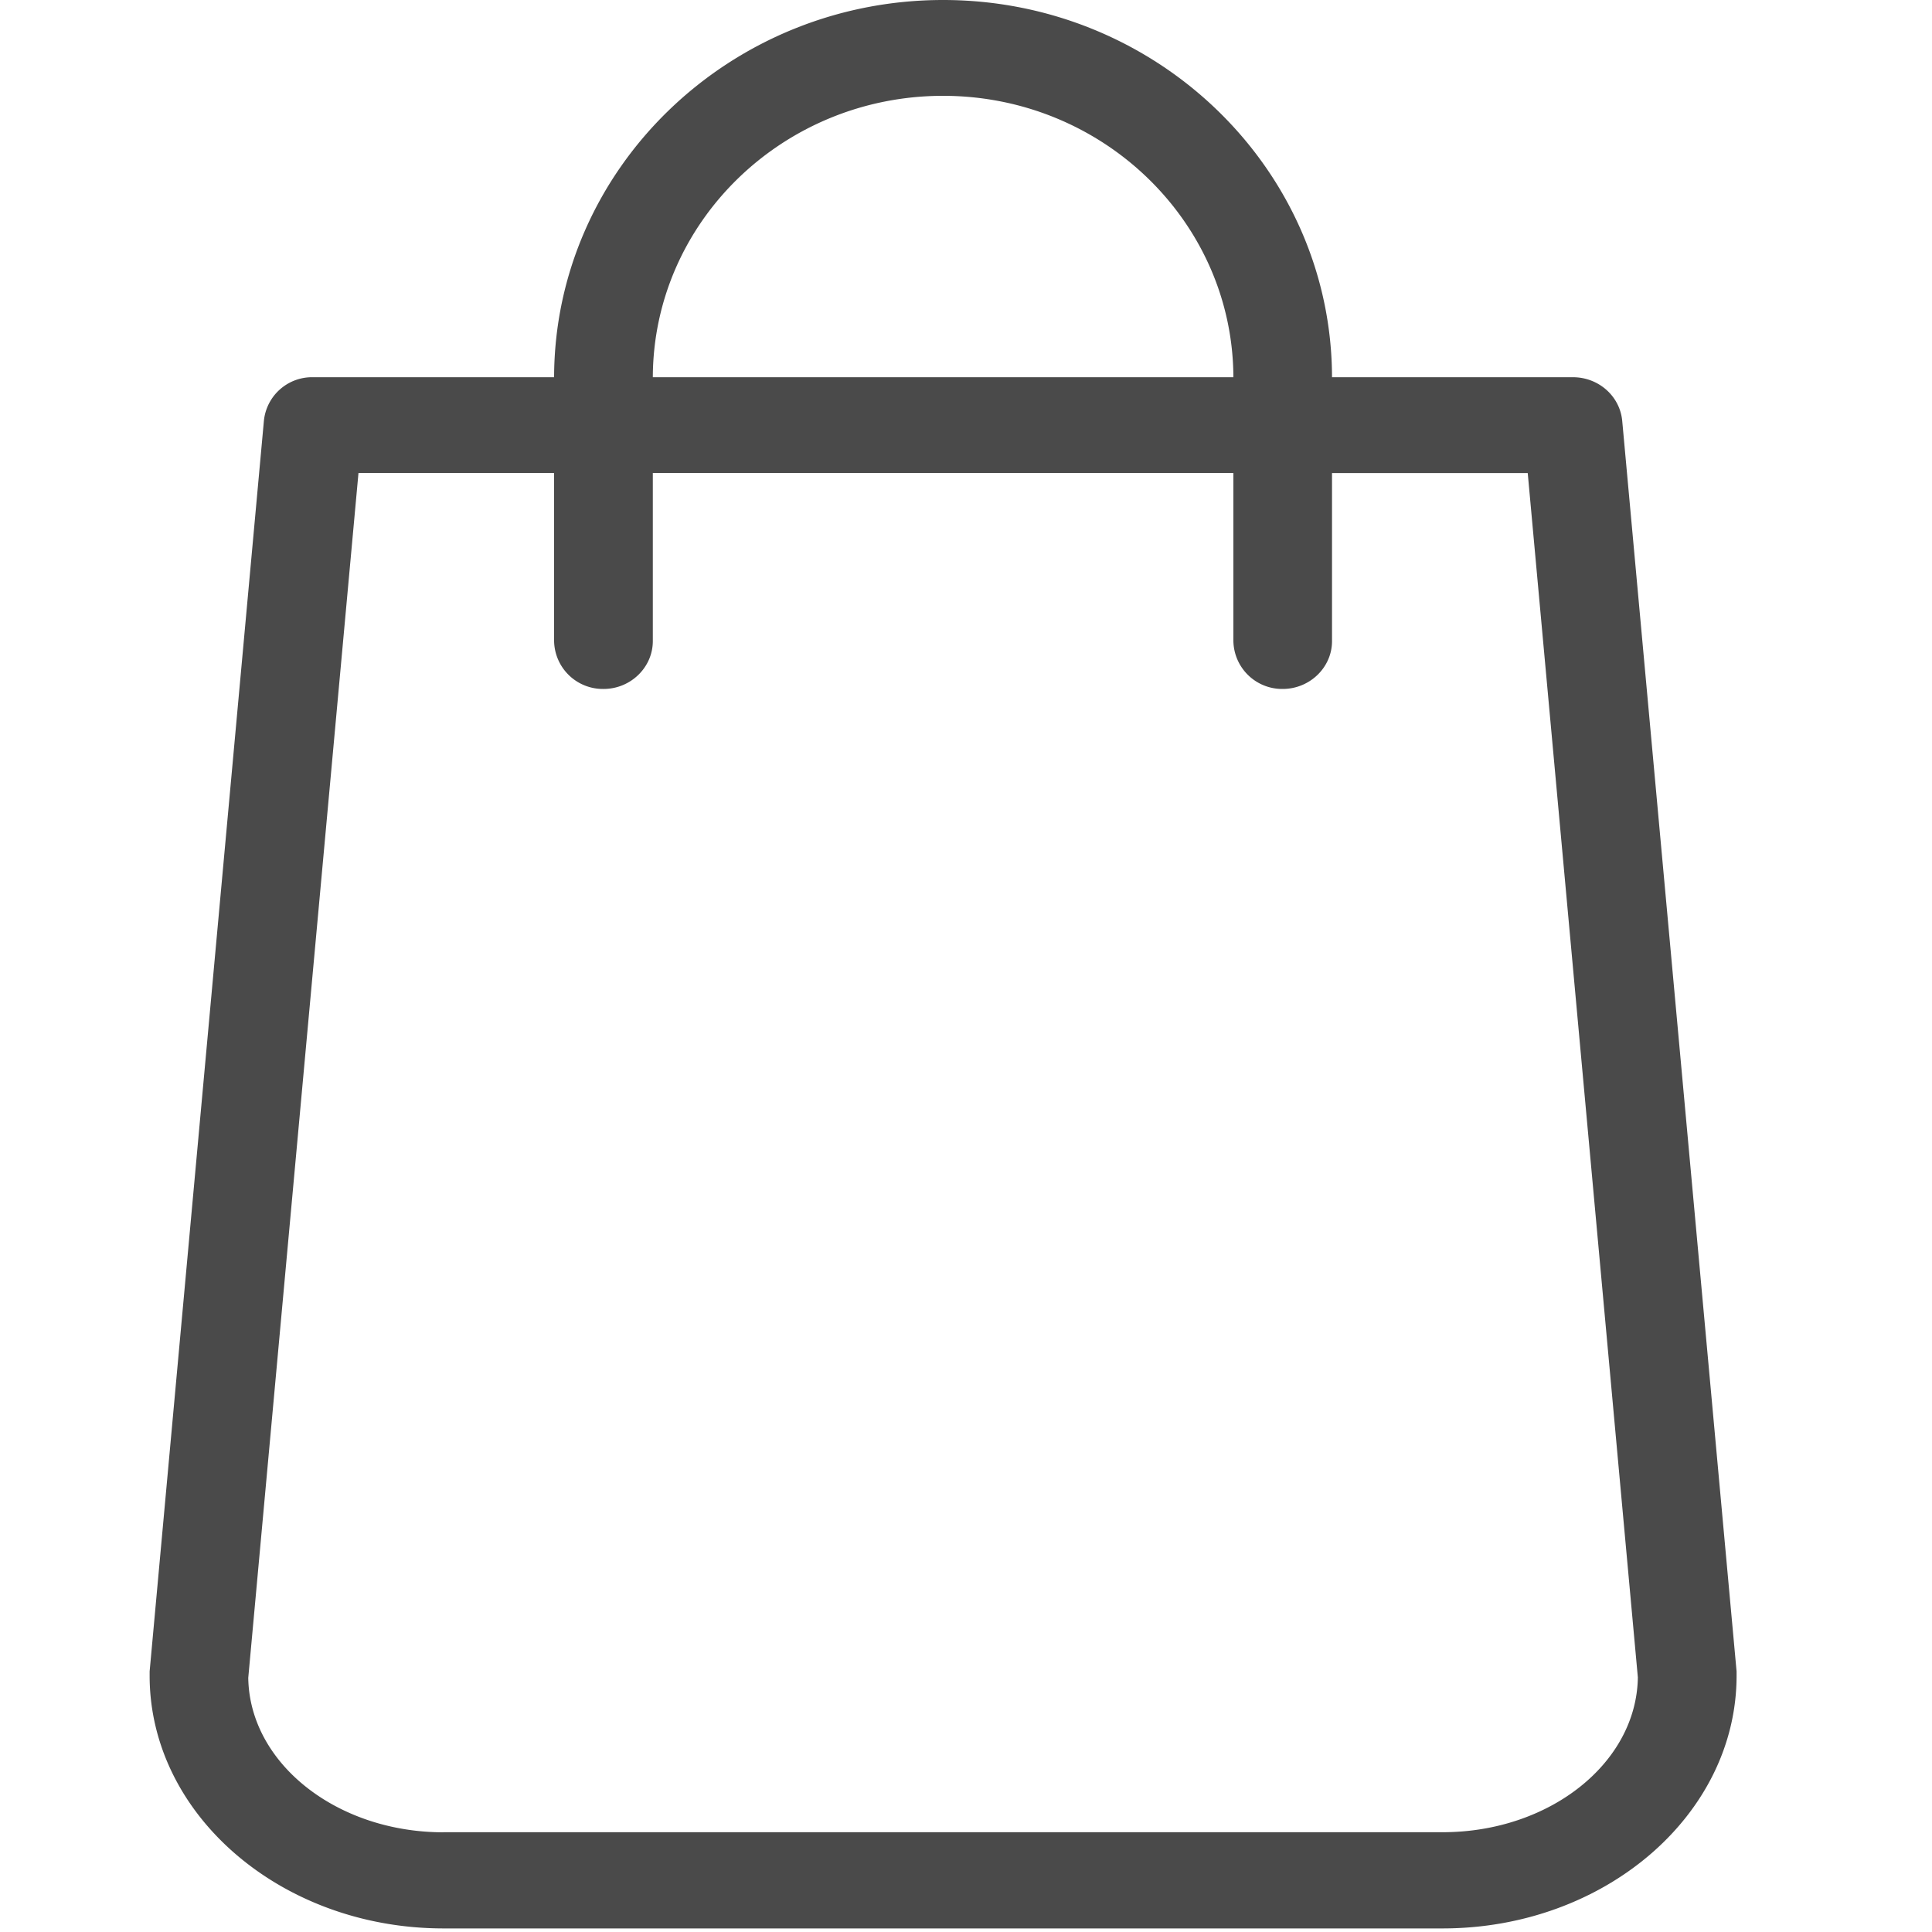 <svg xmlns="http://www.w3.org/2000/svg" width="20" height="20" viewBox="0 0 20 20">
    <g fill="none" fill-rule="evenodd">
        <path fill="#4A4A4A" fill-rule="nonzero" d="M1.549 17.302L2.732 4.355a.501.501 0 0 1 .51-.45h2.494C5.741 1.752 7.546 0 9.763 0s4.021 1.752 4.026 3.905h2.494c.264 0 .485.194.51.45l1.184 12.947v.045c0 1.442-1.367 2.616-3.043 2.616H4.592c-1.677 0-3.043-1.174-3.043-2.616v-.045zM9.763.992c-1.656 0-3 1.306-3.005 2.913h6.01C12.762 2.298 11.417.992 9.762.992zM4.592 18.967h10.342c1.106 0 2.008-.715 2.021-1.603l-1.14-12.467h-2.026v1.74c0 .272-.23.495-.511.495a.505.505 0 0 1-.51-.496v-1.74h-6.01v1.74c0 .273-.23.496-.51.496a.505.505 0 0 1-.512-.496v-1.74H3.711L2.57 17.369c.013.884.915 1.599 2.022 1.599z"/>
        <path d="M19.529 0h-20v20h20z"/>
    </g>
</svg>
